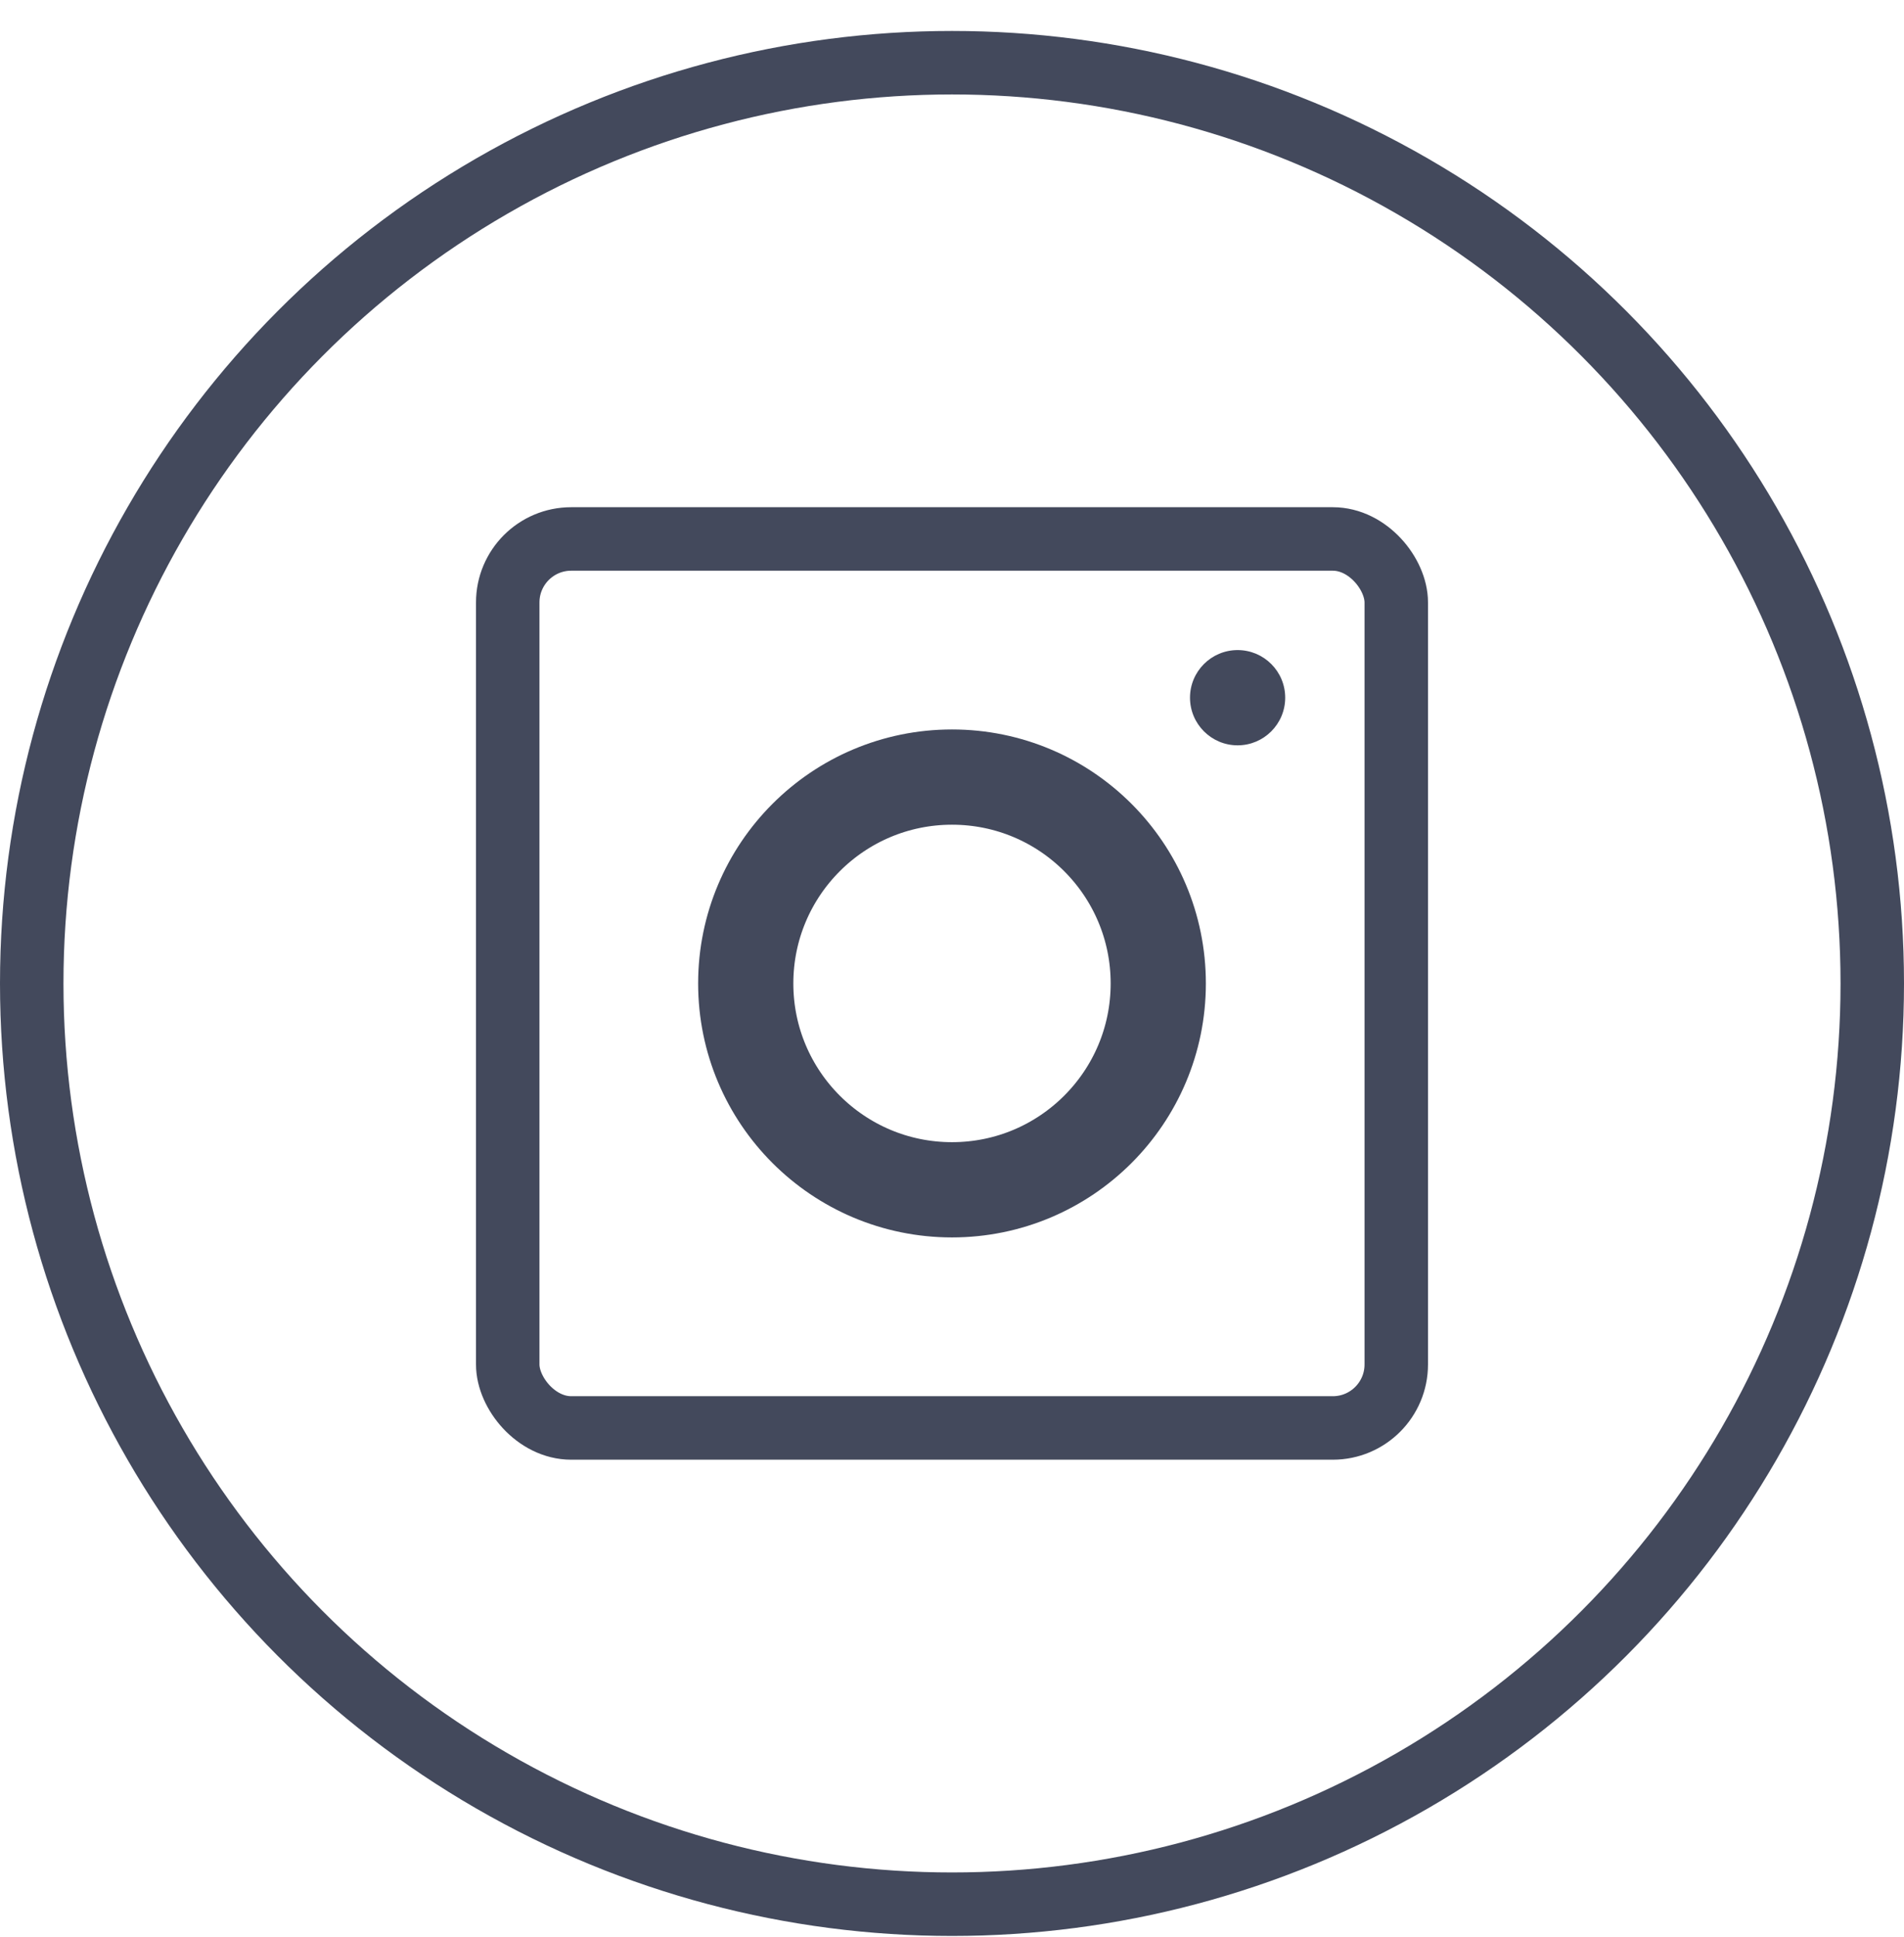 <svg width="60" height="61" viewBox="0 0 60 61" fill="none" xmlns="http://www.w3.org/2000/svg">
<path fill-rule="evenodd" clip-rule="evenodd" d="M39 20.475C38.172 20.475 37.5 21.146 37.5 21.974C37.5 22.803 38.172 23.475 39 23.475C39.828 23.475 40.5 22.803 40.5 21.974C40.5 21.146 39.828 20.475 39 20.475Z" fill="#43495C"/>
<path d="M30 24.475C26.41 24.475 23.5 27.385 23.5 30.975C23.5 34.565 26.411 37.474 30 37.474C33.59 37.474 36.5 34.565 36.5 30.975C36.5 27.385 33.591 24.475 30 24.475Z" stroke="#43495C" stroke-width="3"/>
<rect x="16" y="16.975" width="28" height="28" rx="2" stroke="#43495C" stroke-width="2"/>
<circle cx="30" cy="30.975" r="29" stroke="#43495C" stroke-width="2"/>
</svg>
